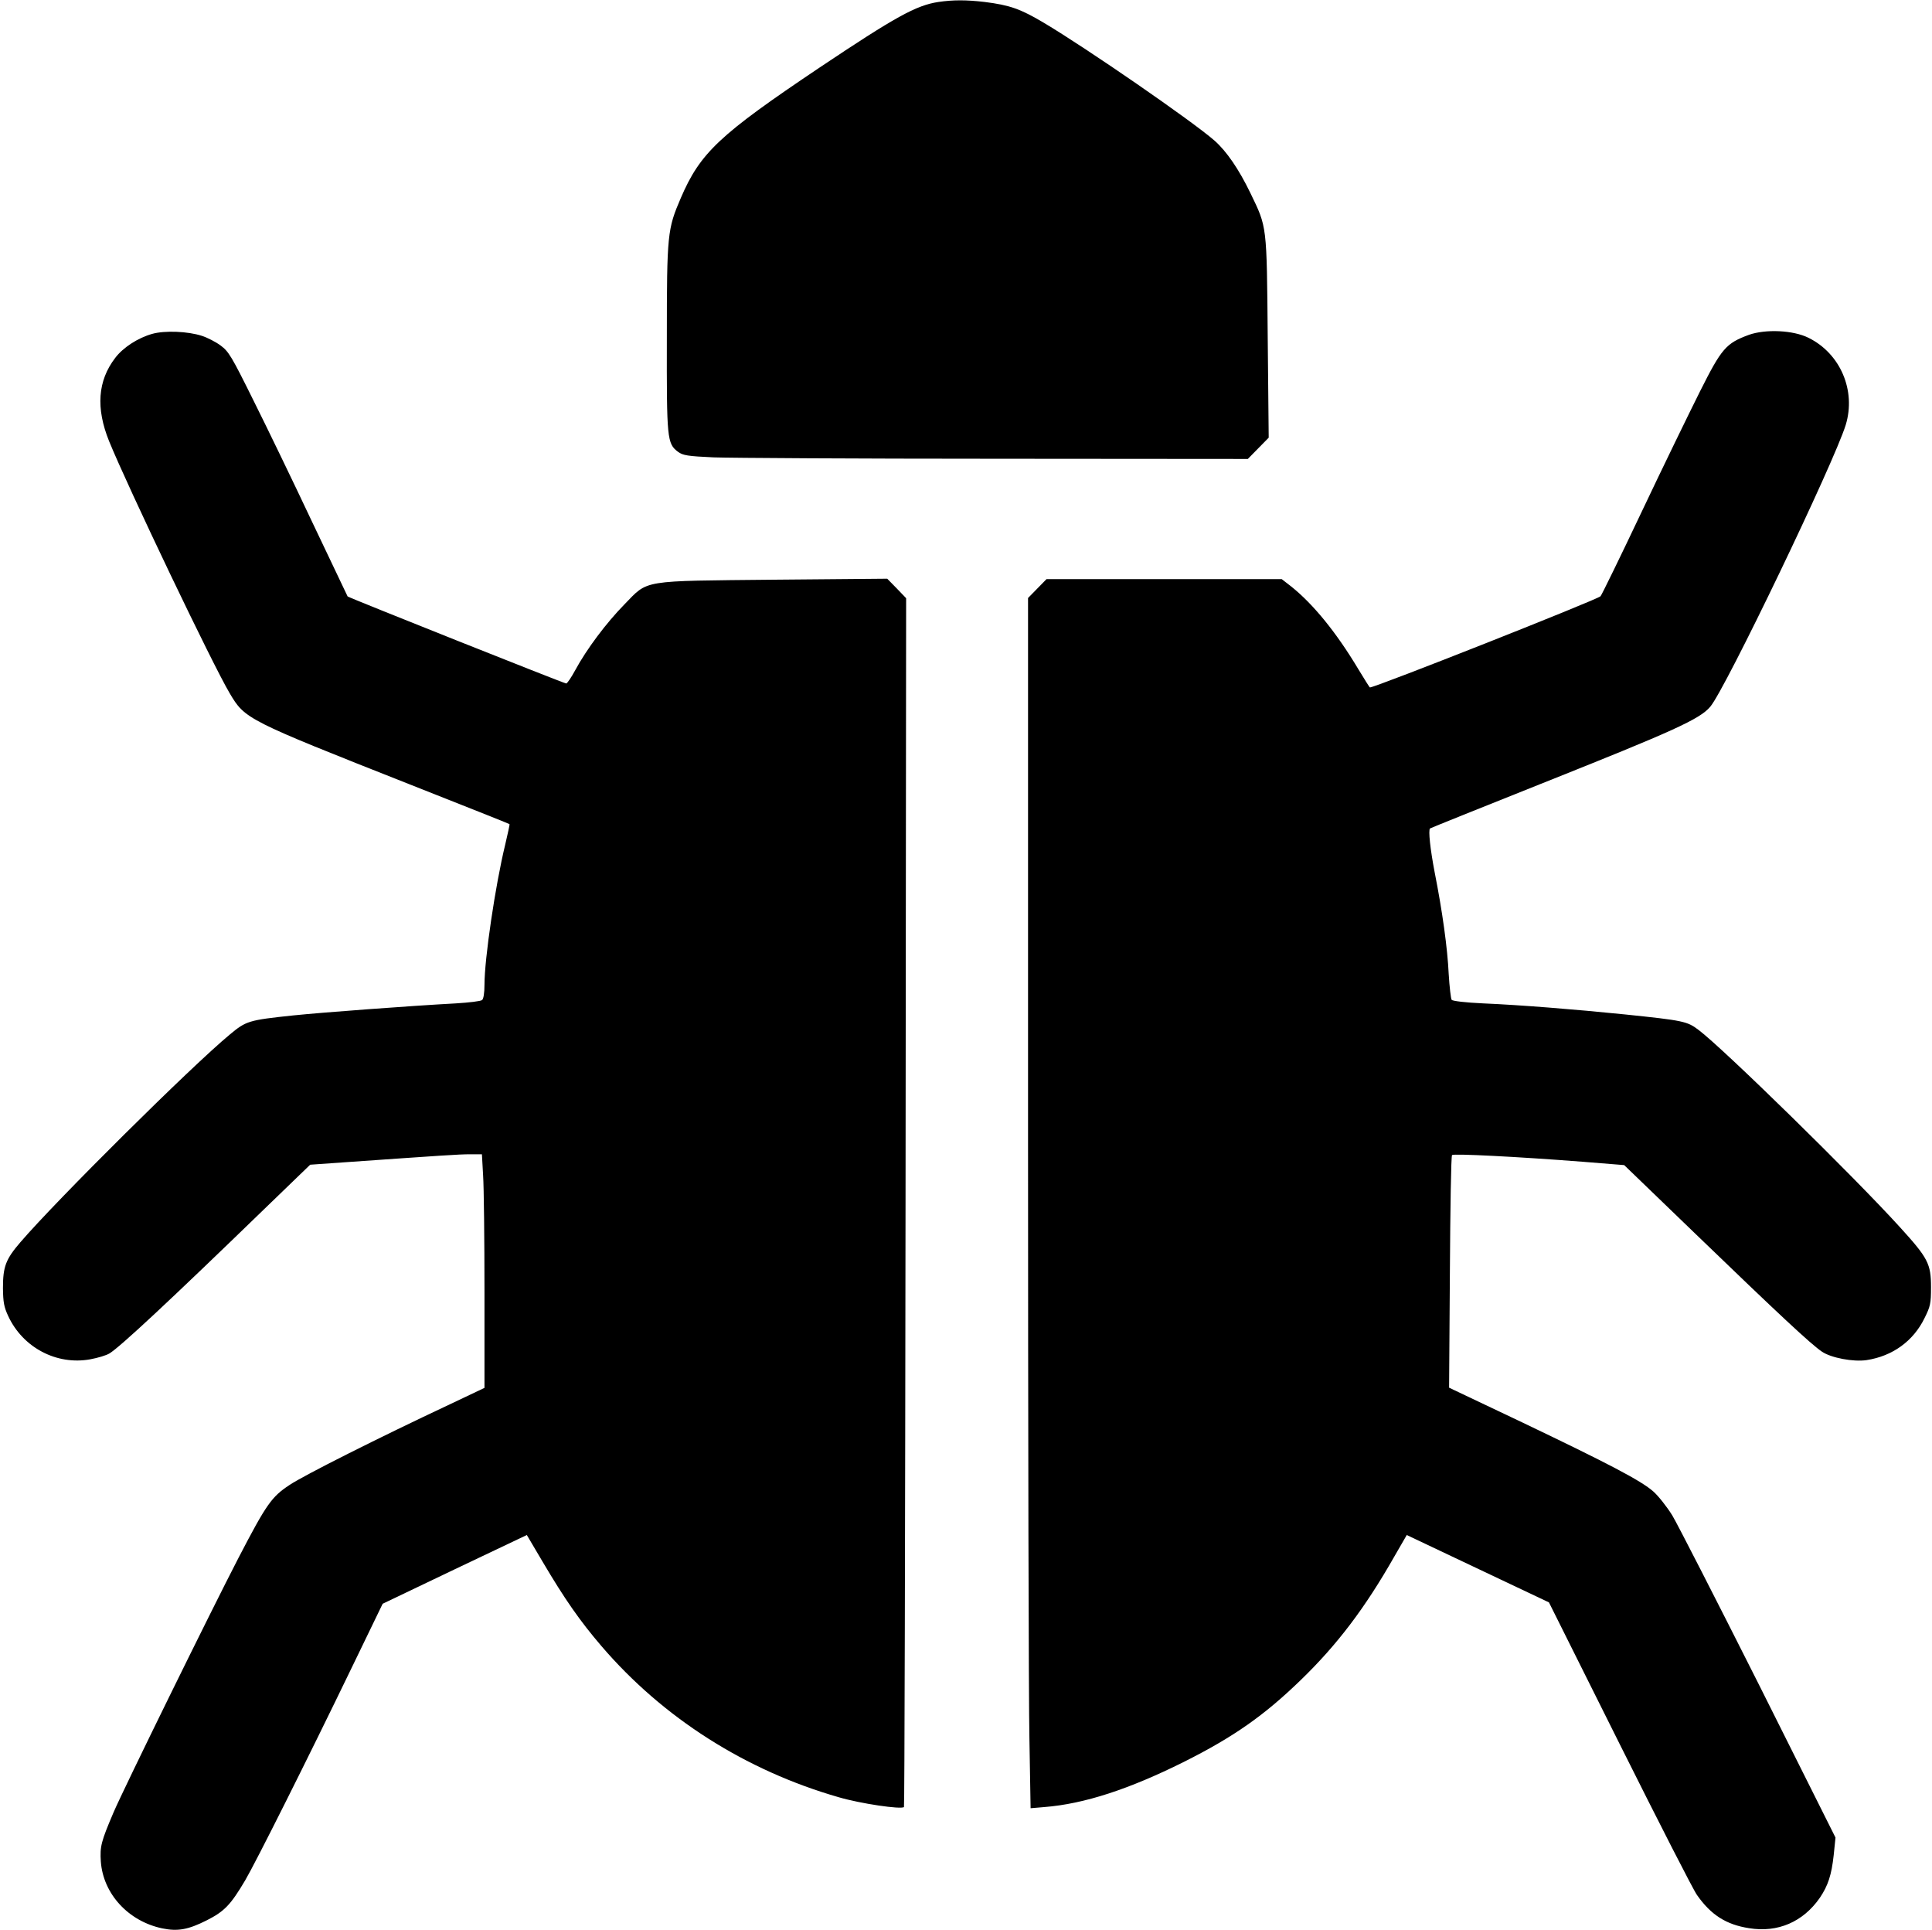 <svg version="1.0" xmlns="http://www.w3.org/2000/svg" width="1308" height="1306.667" viewBox="0 0 981 980"><path d="M476.5 1c-11.3 1.7-21.8 7.5-60.5 33.4-50.8 34.1-60.4 43.1-70.3 66.1-6.8 15.8-7.1 18.2-7.1 71-.1 51.5.1 53.7 5.7 57.9 2.5 1.8 4.8 2.2 18 2.8 8.4.3 72.8.7 143.2.7l128.1.1 5.3-5.4 5.3-5.4-.5-50.9c-.5-57.6-.3-55.7-8.8-73.3-5.9-12.2-12.1-21.2-18.2-26.6-11.3-9.9-64.9-46.9-86.8-59.9-11.8-7-17.2-8.9-29.9-10.5-9.4-1.1-16-1.1-23.5 0zM77.3 169.5c-7.2 2-14.8 6.9-18.8 12.2-8.9 11.6-9.9 25.5-3.1 42.3 9.5 23.3 52.6 113.5 61.2 127.9 7.8 13.2 8.4 13.5 91.4 46.3 27.8 11 50.6 20 50.7 20.2.2.1-.9 4.9-2.2 10.5-5 20.6-10.5 57.8-10.5 71 0 4.3-.5 7.2-1.2 7.8-.7.6-6.7 1.3-13.3 1.7-22.4 1.2-68 4.6-82.5 6.1-22.8 2.4-24 2.8-32.3 9.7C97 541.5 28.6 609.4 10.4 630.6 2.9 639.3 1.5 643 1.5 654c.1 7.1.5 9.5 2.7 14.2 7.4 15.9 24.5 25 41.6 21.9 3.8-.7 8.2-2 9.8-3 5.4-3.3 30-26.2 78.5-73.2l23.4-22.6 17-1.2c50-3.5 58.5-4.1 64.1-4.1h6.1l.6 10.7c.4 5.8.7 32.5.7 59.3v48.6l-17.7 8.4c-36.2 17-74 36-81.3 40.9-9.1 6-11.7 9.7-25.8 36.8-14.1 27.2-58.1 116.8-63.5 129.3-6.4 15-7 17.4-6.5 25.1 1.2 16.4 14 30.3 31.2 33.9 7.8 1.6 13.1.7 22.6-4.1 8.9-4.5 12.1-7.8 19.5-20.3 5.3-9 31.7-61.6 54.5-108.8l15.3-31.6 36.6-17.5 36.6-17.4 8.1 13.7c11.1 18.8 18.9 30 29.8 42.7 31.2 36.4 73.1 63.1 120.4 76.7 11.2 3.3 31.8 6.3 33.2 5 .3-.3.6-138.5.8-307.1l.3-306.6-4.8-5-4.8-4.9-57 .5c-68.8.7-64.1-.1-76.5 12.6-9.2 9.4-19.1 22.6-24.9 33.3-2 3.7-4.1 6.8-4.6 6.8-1 0-110.5-43.6-111-44.2-.1-.2-8.2-17.2-18-37.8-9.7-20.6-23.2-48.5-29.9-61.9-11-22.2-12.5-24.7-16.6-27.7-2.4-1.8-6.7-4-9.5-4.9-7.1-2.3-18.8-2.8-25.2-1zM888 170c-11.6 4.3-13.8 6.8-24.8 28.7-5.5 11-18.9 38.5-29.7 61.3-10.8 22.8-20.2 42-20.8 42.7-1.8 1.8-114.3 46.3-117.1 46.3-.2 0-2.8-4.2-5.9-9.3-11.2-18.7-22.8-32.9-34-41.9l-4.9-3.8H531.4l-4.7 4.8-4.7 4.8v271.9c0 149.6.3 287.9.7 307.2l.6 35.3 7.1-.6c20.1-1.6 42.8-9 70.7-22.9 25.3-12.7 40.7-23.5 59.3-41.5 18.6-18 32.7-36.6 47.6-62.8l6.3-10.9 11.6 5.5c6.4 3 22.6 10.7 36.1 17.1l24.5 11.6 36 72.1c19.8 39.6 37.4 74.1 39.2 76.5 7.1 10.1 14.8 15 26.4 16.8 14.6 2.4 27.5-3.2 36-15.5 4.1-6.1 5.9-11.5 7-21.7l.9-8.8-38.9-77.7c-21.5-42.7-41.3-81.4-44-85.9-2.8-4.5-7.1-9.9-9.6-12.1-6.2-5.5-22.7-14.1-66.2-34.9l-37.5-17.8.4-58.7c.2-32.2.6-59 1.1-59.4.8-.8 32.8.8 66.3 3.4l21.1 1.7 36.4 35.1c42.3 40.8 58.5 55.9 64 59.6 4.7 3.2 16 5.3 22.7 4.3 13.1-2 23.7-9.6 29.4-21.3 3-6 3.3-7.5 3.3-15.7 0-11.9-1.5-14.8-15.8-30.5-23.6-26-89.6-90.6-102.2-100.1-5.8-4.4-7.6-4.8-37.5-7.9-25.6-2.6-53.2-4.8-71.9-5.6-9-.4-15.5-1.2-16-1.8-.4-.6-1.1-6.5-1.5-13.1-.6-13-3.2-31.8-7.1-51.5-2.3-12-3.3-21.5-2.4-22.4.2-.2 26.1-10.6 57.4-23.1 66.3-26.4 79.6-32.4 84.9-38.7 7.6-8.8 63-124.2 68.8-143.1 5.3-17.4-2.7-36.2-18.9-44.2-7.8-3.9-21.8-4.5-30.3-1.5z"/></svg>